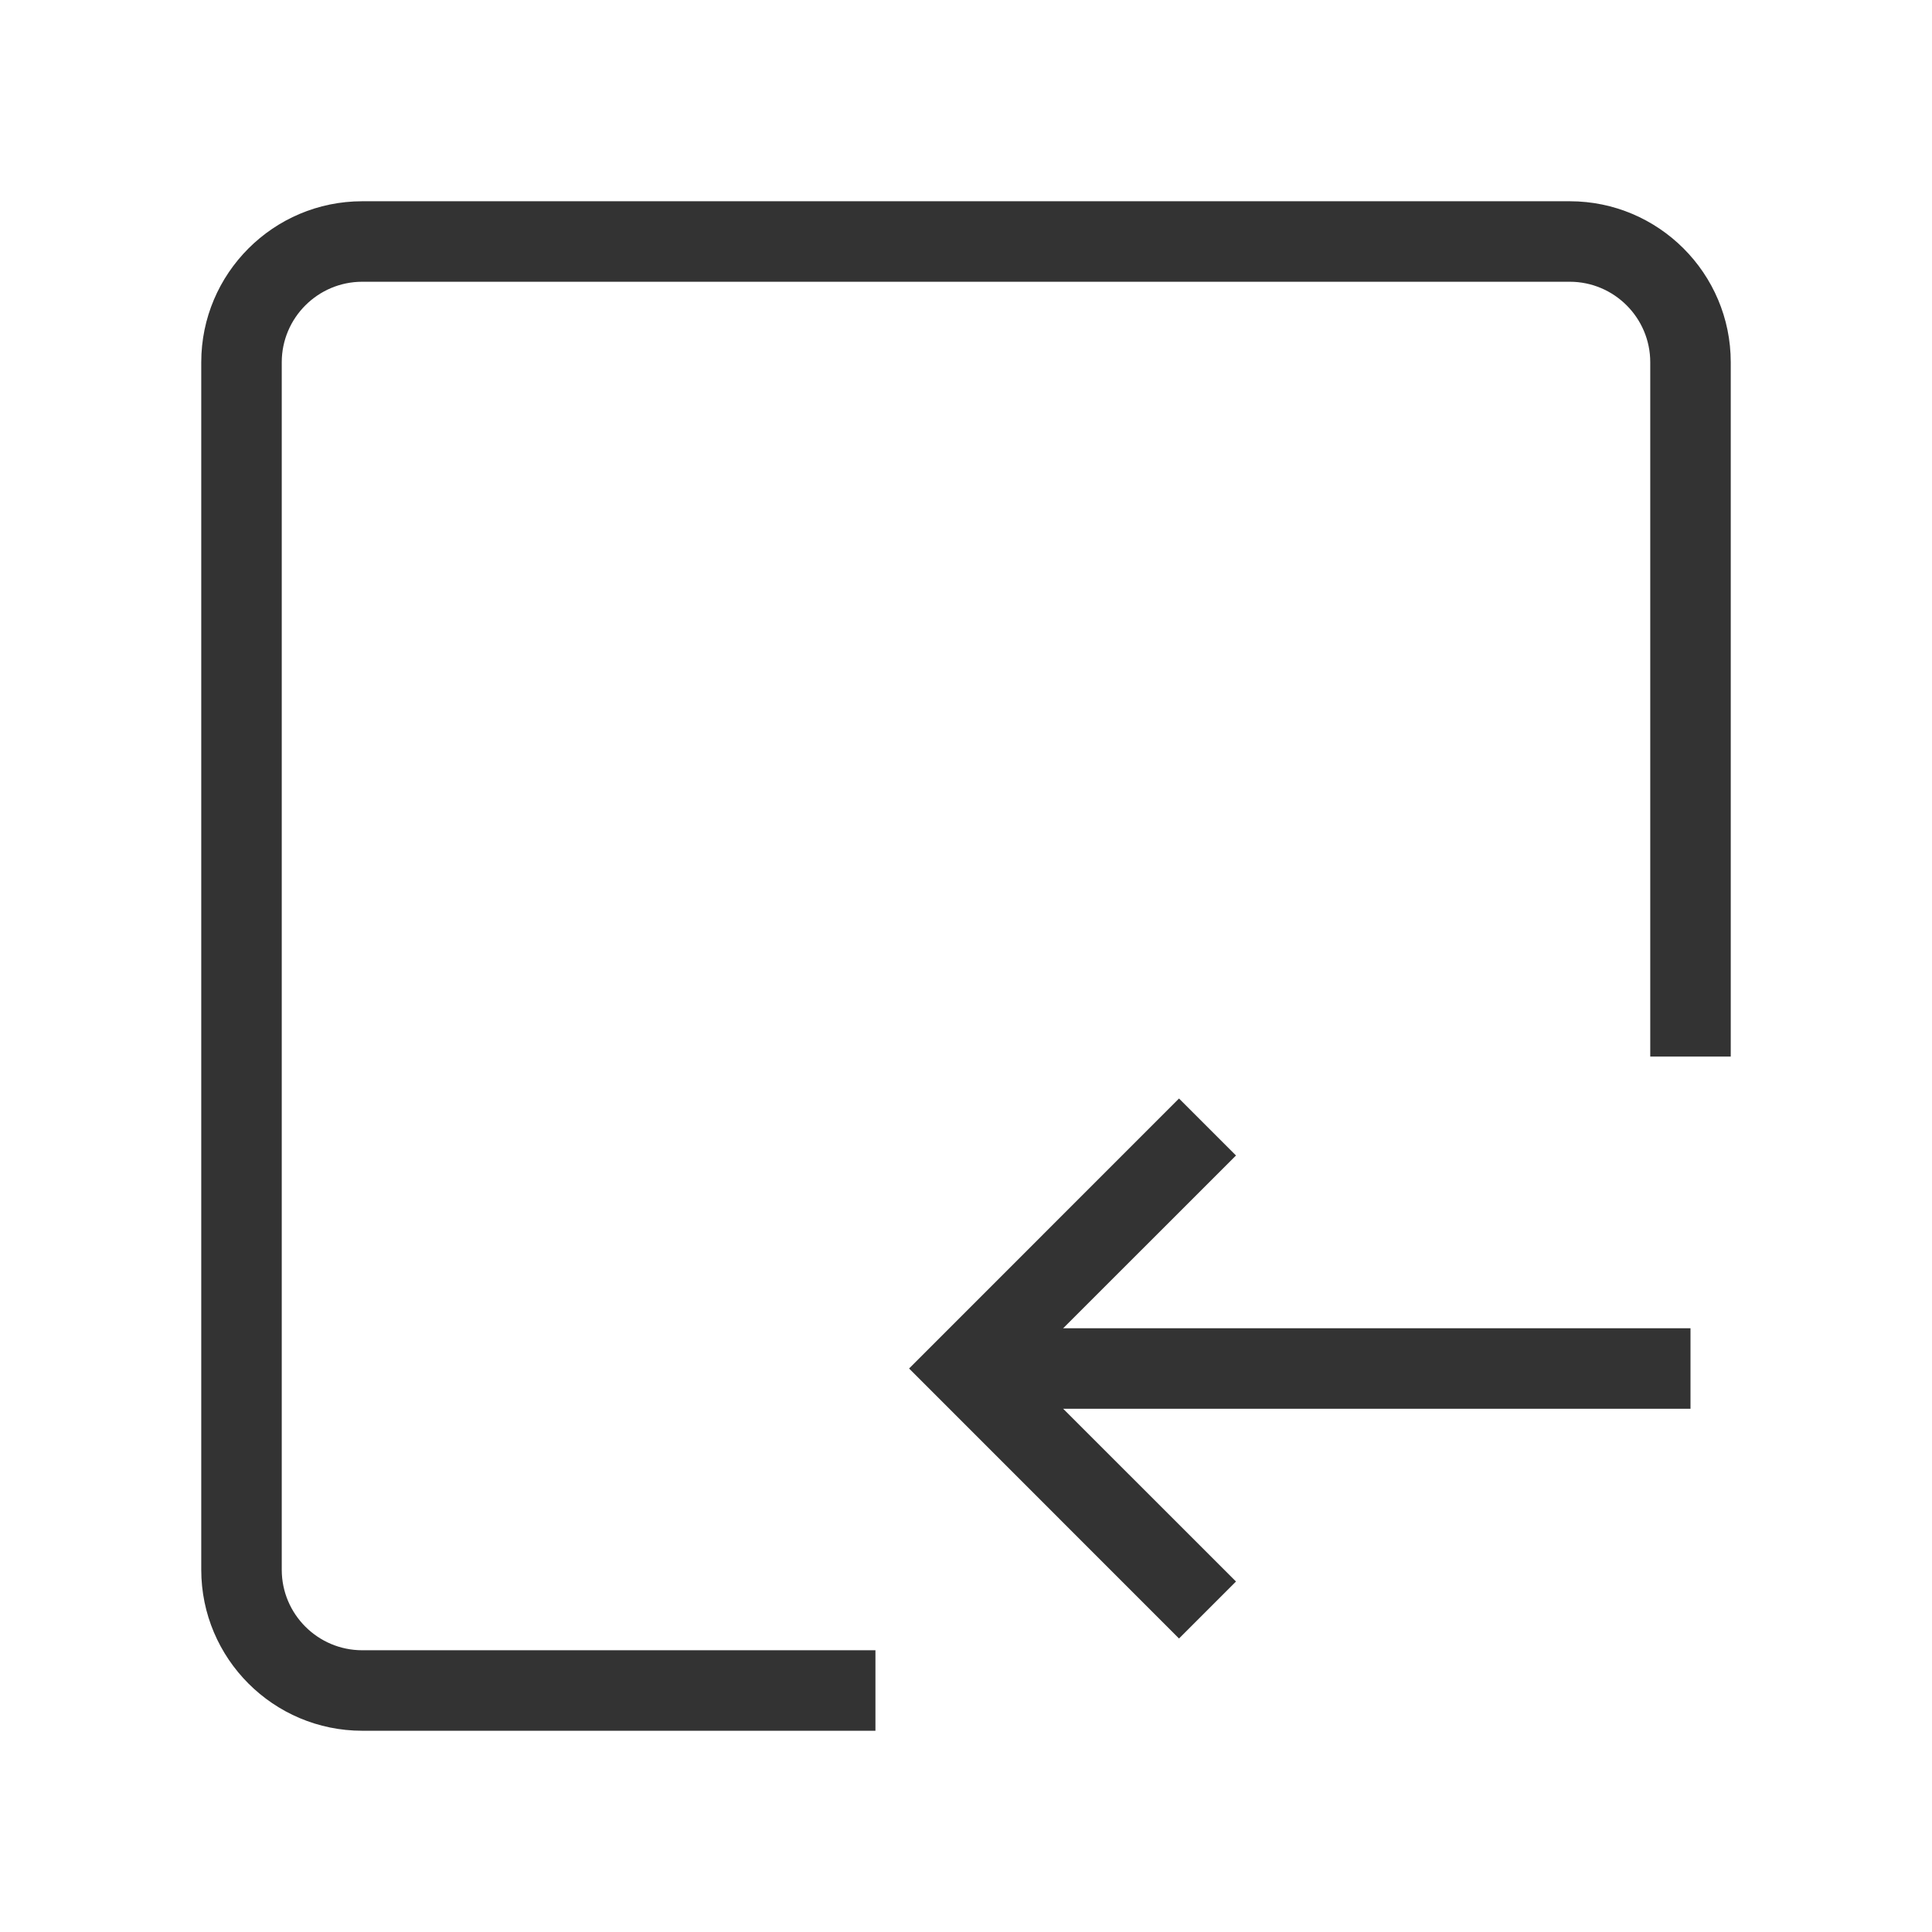 <?xml version="1.0" encoding="iso-8859-1"?>
<svg version="1.1" id="&#x56FE;&#x5C42;_1" xmlns="http://www.w3.org/2000/svg" xmlns:xlink="http://www.w3.org/1999/xlink" x="0px"
	 y="0px" viewBox="0 0 24 24" style="enable-background:new 0 0 24 24;" xml:space="preserve">
<path style="fill:#333333;" d="M10.875,21.5H4.5c-1.103,0-2-0.897-2-2v-15c0-1.103,0.897-2,2-2h15c1.103,0,2,0.897,2,2v8.625h-1V4.5
	c0-0.551-0.448-1-1-1h-15c-0.551,0-1,0.449-1,1v15c0,0.552,0.449,1,1,1h6.375V21.5z"/>
<rect x="12" y="16.5" style="fill:#333333;" width="9" height="1"/>
<polygon style="fill:#333333;" points="14.646,20.354 11.293,17 14.646,13.646 15.354,14.354 12.707,17 15.354,19.646 "/>
</svg>






